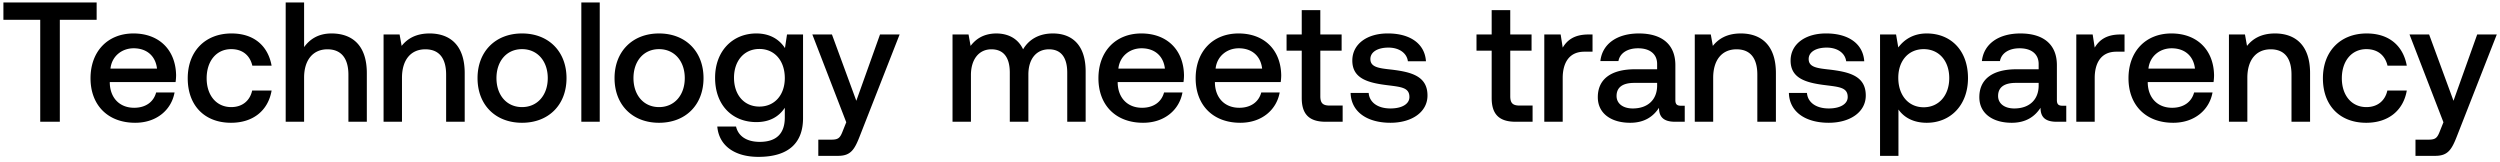 <svg width="308" height="20" viewBox="0 0 308 20" fill="none" xmlns="http://www.w3.org/2000/svg"><path d="M.42 2.442h4.536V15h2.415V2.442h4.536V.3H.42v2.142zm16.234 12.684c2.668 0 4.474-1.617 4.852-3.738h-2.268c-.316 1.197-1.323 1.89-2.71 1.89-1.784 0-2.94-1.197-3.002-3.024v-.147h8.105a6.16 6.16 0 00.064-.861c-.064-3.15-2.143-5.124-5.25-5.124-3.171 0-5.293 2.205-5.293 5.523 0 3.297 2.122 5.481 5.502 5.481zM13.61 8.448c.168-1.533 1.407-2.499 2.855-2.499 1.576 0 2.689.903 2.878 2.499H13.61zm14.853 6.678c2.751 0 4.578-1.533 4.998-3.969h-2.394c-.273 1.239-1.197 2.037-2.583 2.037-1.827 0-3.024-1.449-3.024-3.549 0-2.121 1.197-3.591 3.024-3.591 1.407 0 2.31.777 2.604 2.037h2.373c-.441-2.436-2.163-3.969-4.935-3.969-3.255 0-5.397 2.205-5.397 5.523 0 3.36 2.079 5.481 5.334 5.481zM40.846 4.122c-1.68 0-2.709.756-3.381 1.68V.3h-2.268V15h2.268V9.561c0-2.163 1.092-3.486 2.877-3.486 1.68 0 2.583 1.092 2.583 3.129V15h2.268V9.015c0-3.591-1.953-4.893-4.347-4.893zm12.08 0c-1.743 0-2.772.693-3.444 1.533l-.252-1.407h-1.974V15h2.268V9.582c0-2.184 1.07-3.507 2.877-3.507 1.7 0 2.562 1.092 2.562 3.129V15h2.289V9.015c0-3.591-1.953-4.893-4.326-4.893zm11.388 11.004c3.276 0 5.481-2.205 5.481-5.502 0-3.276-2.205-5.502-5.48-5.502-3.277 0-5.482 2.226-5.482 5.502 0 3.297 2.205 5.502 5.481 5.502zm0-1.932c-1.91 0-3.15-1.491-3.15-3.57 0-2.079 1.24-3.57 3.15-3.57 1.911 0 3.171 1.491 3.171 3.57 0 2.079-1.26 3.57-3.17 3.57zM71.62 15h2.268V.3h-2.268V15zm9.573.126c3.276 0 5.481-2.205 5.481-5.502 0-3.276-2.205-5.502-5.48-5.502-3.277 0-5.482 2.226-5.482 5.502 0 3.297 2.205 5.502 5.481 5.502zm0-1.932c-1.91 0-3.15-1.491-3.15-3.57 0-2.079 1.24-3.57 3.15-3.57 1.911 0 3.171 1.491 3.171 3.57 0 2.079-1.26 3.57-3.17 3.57zm15.516-7.266c-.693-1.071-1.848-1.806-3.528-1.806-2.92 0-5.082 2.163-5.082 5.46 0 3.423 2.163 5.46 5.082 5.46 1.68 0 2.793-.693 3.507-1.764v1.197c0 2.058-1.113 3.003-3.087 3.003-1.596 0-2.646-.693-2.92-1.89h-2.31c.21 2.415 2.206 3.738 5.062 3.738 3.864 0 5.502-1.848 5.502-4.767V4.248H96.96l-.252 1.68zm-3.15 7.203c-1.89 0-3.13-1.449-3.13-3.549 0-2.079 1.24-3.549 3.13-3.549s3.129 1.47 3.129 3.591c0 2.058-1.24 3.507-3.13 3.507zm10.7 1.932l-.42 1.05c-.336.882-.546 1.092-1.428 1.092h-1.596V19.2h2.436c1.575 0 2.037-.777 2.709-2.52l4.872-12.432h-2.415l-2.919 8.169-3.003-8.169h-2.415l4.179 10.815zM129.72 4.122c-1.764 0-2.982.777-3.675 1.953-.651-1.386-1.911-1.953-3.318-1.953-1.617.021-2.541.735-3.15 1.533l-.252-1.407h-1.974V15h2.268V9.246c0-1.911.966-3.171 2.52-3.171 1.491 0 2.268.987 2.268 2.877V15h2.289V9.183c0-1.932.987-3.108 2.541-3.108 1.47 0 2.247.987 2.247 2.877V15h2.268V8.805c0-3.402-1.806-4.683-4.032-4.683zm11.109 11.004c2.667 0 4.473-1.617 4.851-3.738h-2.268c-.315 1.197-1.323 1.89-2.709 1.89-1.785 0-2.94-1.197-3.003-3.024v-.147h8.106a6.16 6.16 0 00.063-.861c-.063-3.15-2.142-5.124-5.25-5.124-3.171 0-5.292 2.205-5.292 5.523 0 3.297 2.121 5.481 5.502 5.481zm-3.045-6.678c.168-1.533 1.407-2.499 2.856-2.499 1.575 0 2.688.903 2.877 2.499h-5.733zm15.022 6.678c2.667 0 4.473-1.617 4.851-3.738h-2.268c-.315 1.197-1.323 1.89-2.709 1.89-1.785 0-2.94-1.197-3.003-3.024v-.147h8.106a6.16 6.16 0 00.063-.861c-.063-3.15-2.142-5.124-5.25-5.124-3.171 0-5.292 2.205-5.292 5.523 0 3.297 2.121 5.481 5.502 5.481zm-3.045-6.678c.168-1.533 1.407-2.499 2.856-2.499 1.575 0 2.688.903 2.877 2.499h-5.733zm10.613 3.633c0 1.953.882 2.919 2.94 2.919h2.1v-1.995h-1.596c-.861 0-1.155-.315-1.155-1.155V6.243h2.625V4.248h-2.625V1.245h-2.289v3.003h-1.869v1.995h1.869v5.838zm6.021-.63c.063 2.331 2.037 3.675 4.914 3.675 2.604 0 4.557-1.302 4.557-3.36 0-2.394-1.995-2.898-4.452-3.192-1.554-.168-2.583-.294-2.583-1.302 0-.861.882-1.407 2.226-1.407 1.344 0 2.268.693 2.394 1.68h2.226c-.147-2.205-2.016-3.423-4.662-3.423-2.583-.021-4.41 1.302-4.41 3.339 0 2.226 1.932 2.751 4.389 3.045 1.659.21 2.646.294 2.646 1.449 0 .861-.924 1.407-2.331 1.407-1.638 0-2.604-.798-2.688-1.911h-2.226zm17.379.63c0 1.953.882 2.919 2.94 2.919h2.1v-1.995h-1.596c-.861 0-1.155-.315-1.155-1.155V6.243h2.625V4.248h-2.625V1.245h-2.289v3.003h-1.869v1.995h1.869v5.838zm11.922-7.833c-1.764 0-2.625.714-3.171 1.617l-.252-1.617h-2.016V15h2.268V9.603c0-1.659.651-3.234 2.667-3.234h1.008V4.248h-.504zm11.402 8.778c-.462 0-.693-.147-.693-.693V8.028c0-2.541-1.638-3.906-4.494-3.906-2.709 0-4.515 1.302-4.746 3.402h2.226c.168-.945 1.071-1.575 2.415-1.575 1.491 0 2.352.735 2.352 1.932v.651h-2.709c-3.003 0-4.599 1.239-4.599 3.444 0 1.995 1.638 3.15 3.99 3.15 1.743 0 2.835-.756 3.549-1.848 0 1.071.504 1.722 1.974 1.722h1.197v-1.974h-.462zm-2.94-2.436c-.021 1.659-1.113 2.772-3.003 2.772-1.239 0-1.995-.63-1.995-1.533 0-1.092.777-1.617 2.184-1.617h2.814v.378zm10.308-6.468c-1.743 0-2.772.693-3.444 1.533l-.252-1.407h-1.974V15h2.268V9.582c0-2.184 1.071-3.507 2.877-3.507 1.701 0 2.562 1.092 2.562 3.129V15h2.289V9.015c0-3.591-1.953-4.893-4.326-4.893zm5.926 7.329c.063 2.331 2.037 3.675 4.914 3.675 2.604 0 4.557-1.302 4.557-3.36 0-2.394-1.995-2.898-4.452-3.192-1.554-.168-2.583-.294-2.583-1.302 0-.861.882-1.407 2.226-1.407 1.344 0 2.268.693 2.394 1.68h2.226c-.147-2.205-2.016-3.423-4.662-3.423-2.583-.021-4.41 1.302-4.41 3.339 0 2.226 1.932 2.751 4.389 3.045 1.659.21 2.646.294 2.646 1.449 0 .861-.924 1.407-2.331 1.407-1.638 0-2.604-.798-2.688-1.911h-2.226zm16.983-7.329c-1.68 0-2.793.777-3.507 1.722l-.273-1.596h-1.974V19.2h2.268v-5.712c.672.966 1.827 1.638 3.486 1.638 2.94 0 5.082-2.184 5.082-5.502 0-3.444-2.142-5.502-5.082-5.502zm-.378 9.093c-1.89 0-3.129-1.491-3.129-3.633 0-2.079 1.239-3.528 3.129-3.528s3.15 1.449 3.15 3.57c0 2.1-1.26 3.591-3.15 3.591zm17.105-.189c-.462 0-.693-.147-.693-.693V8.028c0-2.541-1.638-3.906-4.494-3.906-2.709 0-4.515 1.302-4.746 3.402h2.226c.168-.945 1.071-1.575 2.415-1.575 1.491 0 2.352.735 2.352 1.932v.651h-2.709c-3.003 0-4.599 1.239-4.599 3.444 0 1.995 1.638 3.15 3.99 3.15 1.743 0 2.835-.756 3.549-1.848 0 1.071.504 1.722 1.974 1.722h1.197v-1.974h-.462zm-2.94-2.436c-.021 1.659-1.113 2.772-3.003 2.772-1.239 0-1.995-.63-1.995-1.533 0-1.092.777-1.617 2.184-1.617h2.814v.378zm10.077-6.342c-1.764 0-2.625.714-3.171 1.617l-.252-1.617H255.8V15h2.268V9.603c0-1.659.651-3.234 2.667-3.234h1.008V4.248h-.504zm6.493 10.878c2.667 0 4.473-1.617 4.851-3.738h-2.268c-.315 1.197-1.323 1.89-2.709 1.89-1.785 0-2.94-1.197-3.003-3.024v-.147h8.106a6.16 6.16 0 00.063-.861c-.063-3.15-2.142-5.124-5.25-5.124-3.171 0-5.292 2.205-5.292 5.523 0 3.297 2.121 5.481 5.502 5.481zm-3.045-6.678c.168-1.533 1.407-2.499 2.856-2.499 1.575 0 2.688.903 2.877 2.499h-5.733zm15.588-4.326c-1.743 0-2.772.693-3.444 1.533l-.252-1.407h-1.974V15h2.268V9.582c0-2.184 1.071-3.507 2.877-3.507 1.701 0 2.562 1.092 2.562 3.129V15h2.289V9.015c0-3.591-1.953-4.893-4.326-4.893zm11.242 11.004c2.751 0 4.578-1.533 4.998-3.969h-2.394c-.273 1.239-1.197 2.037-2.583 2.037-1.827 0-3.024-1.449-3.024-3.549 0-2.121 1.197-3.591 3.024-3.591 1.407 0 2.31.777 2.604 2.037h2.373c-.441-2.436-2.163-3.969-4.935-3.969-3.255 0-5.397 2.205-5.397 5.523 0 3.36 2.079 5.481 5.334 5.481zm9.514-.063l-.42 1.05c-.336.882-.546 1.092-1.428 1.092h-1.596V19.2h2.436c1.575 0 2.037-.777 2.709-2.52l4.872-12.432h-2.415l-2.919 8.169-3.003-8.169h-2.415l4.179 10.815z" fill="#000"/></svg>
